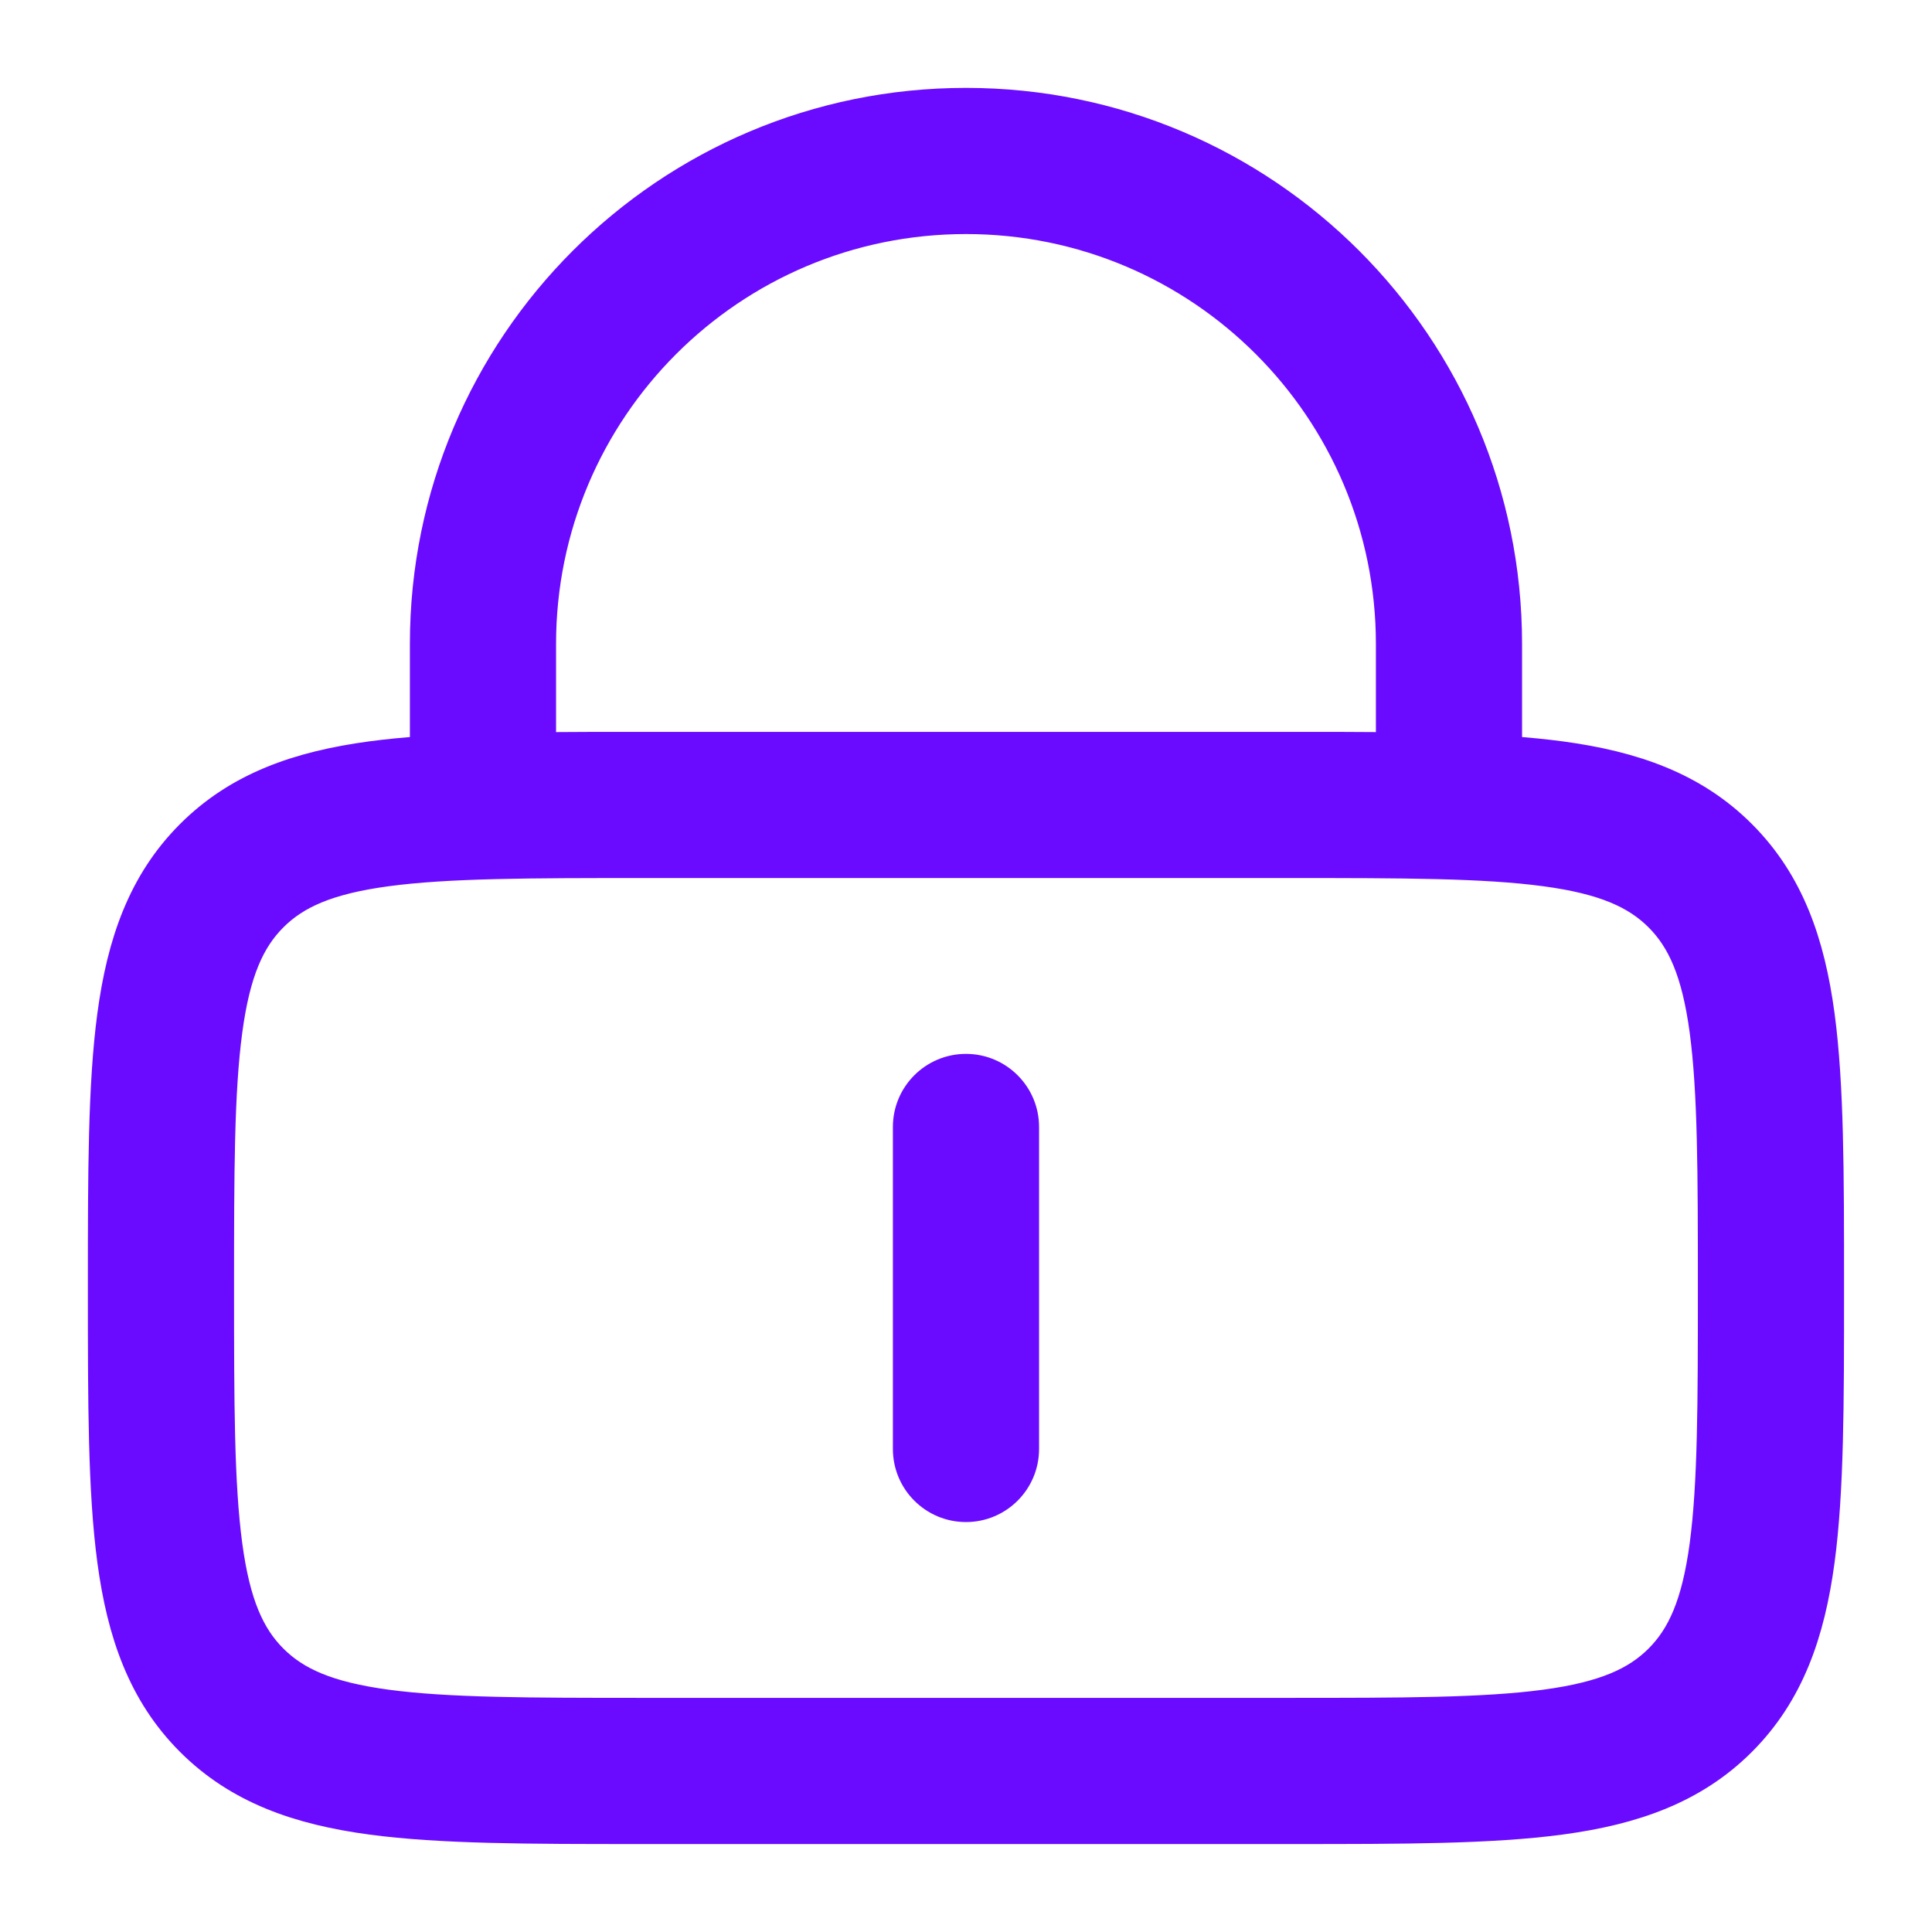 <svg width="76" height="76" viewBox="0 0 76 76" fill="none" xmlns="http://www.w3.org/2000/svg">
<path d="M37.999 41.957C39.31 41.957 40.374 43.02 40.374 44.332V56.999C40.374 58.31 39.31 59.374 37.999 59.374C36.687 59.374 35.624 58.31 35.624 56.999V44.332C35.624 43.02 36.687 41.957 37.999 41.957Z" fill="#6A0BFF"/>
<path fill-rule="evenodd" clip-rule="evenodd" d="M16.624 29.457V25.332C16.624 13.527 26.194 3.957 37.999 3.957C49.804 3.957 59.374 13.527 59.374 25.332V29.457C60.092 29.508 60.769 29.574 61.406 29.659C64.256 30.043 66.656 30.862 68.562 32.769C70.468 34.675 71.288 37.075 71.671 39.925C72.04 42.67 72.04 46.161 72.04 50.492V50.839C72.04 55.17 72.04 58.66 71.671 61.406C71.288 64.256 70.468 66.656 68.562 68.562C66.656 70.468 64.256 71.288 61.406 71.671C58.66 72.04 55.17 72.04 50.839 72.04H25.158C20.828 72.04 17.337 72.04 14.591 71.671C11.741 71.288 9.341 70.468 7.435 68.562C5.529 66.656 4.709 64.256 4.326 61.406C3.957 58.66 3.957 55.17 3.957 50.839V50.492C3.957 46.161 3.957 42.67 4.326 39.925C4.709 37.075 5.529 34.675 7.435 32.769C9.341 30.862 11.741 30.043 14.591 29.659C15.228 29.574 15.905 29.508 16.624 29.457ZM21.374 25.332C21.374 16.15 28.817 8.707 37.999 8.707C47.18 8.707 54.624 16.15 54.624 25.332V29.301C53.441 29.29 52.18 29.29 50.839 29.29H25.158C23.817 29.29 22.556 29.29 21.374 29.301V25.332ZM15.224 34.367C12.901 34.679 11.67 35.251 10.794 36.127C9.917 37.004 9.346 38.234 9.034 40.558C8.712 42.95 8.707 46.12 8.707 50.665C8.707 55.211 8.712 58.381 9.034 60.773C9.346 63.097 9.917 64.327 10.794 65.204C11.67 66.08 12.901 66.651 15.224 66.964C17.616 67.285 20.787 67.29 25.332 67.29H50.665C55.211 67.29 58.381 67.285 60.773 66.964C63.097 66.651 64.327 66.08 65.204 65.204C66.08 64.327 66.651 63.097 66.964 60.773C67.285 58.381 67.29 55.211 67.29 50.665C67.29 46.12 67.285 42.95 66.964 40.558C66.651 38.234 66.08 37.004 65.204 36.127C64.327 35.251 63.097 34.679 60.773 34.367C58.381 34.045 55.211 34.04 50.665 34.04H25.332C20.787 34.04 17.616 34.045 15.224 34.367Z" fill="#6A0BFF"/>
<path d="M37.999 41.957C39.31 41.957 40.374 43.02 40.374 44.332V56.999C40.374 58.31 39.31 59.374 37.999 59.374C36.687 59.374 35.624 58.31 35.624 56.999V44.332C35.624 43.02 36.687 41.957 37.999 41.957Z" stroke="#6A0BFF"/>
<path fill-rule="evenodd" clip-rule="evenodd" d="M16.624 29.457V25.332C16.624 13.527 26.194 3.957 37.999 3.957C49.804 3.957 59.374 13.527 59.374 25.332V29.457C60.092 29.508 60.769 29.574 61.406 29.659C64.256 30.043 66.656 30.862 68.562 32.769C70.468 34.675 71.288 37.075 71.671 39.925C72.04 42.67 72.04 46.161 72.04 50.492V50.839C72.04 55.17 72.04 58.66 71.671 61.406C71.288 64.256 70.468 66.656 68.562 68.562C66.656 70.468 64.256 71.288 61.406 71.671C58.66 72.04 55.17 72.04 50.839 72.04H25.158C20.828 72.04 17.337 72.04 14.591 71.671C11.741 71.288 9.341 70.468 7.435 68.562C5.529 66.656 4.709 64.256 4.326 61.406C3.957 58.66 3.957 55.17 3.957 50.839V50.492C3.957 46.161 3.957 42.67 4.326 39.925C4.709 37.075 5.529 34.675 7.435 32.769C9.341 30.862 11.741 30.043 14.591 29.659C15.228 29.574 15.905 29.508 16.624 29.457ZM21.374 25.332C21.374 16.15 28.817 8.707 37.999 8.707C47.18 8.707 54.624 16.15 54.624 25.332V29.301C53.441 29.29 52.18 29.29 50.839 29.29H25.158C23.817 29.29 22.556 29.29 21.374 29.301V25.332ZM15.224 34.367C12.901 34.679 11.67 35.251 10.794 36.127C9.917 37.004 9.346 38.234 9.034 40.558C8.712 42.95 8.707 46.12 8.707 50.665C8.707 55.211 8.712 58.381 9.034 60.773C9.346 63.097 9.917 64.327 10.794 65.204C11.67 66.08 12.901 66.651 15.224 66.964C17.616 67.285 20.787 67.29 25.332 67.29H50.665C55.211 67.29 58.381 67.285 60.773 66.964C63.097 66.651 64.327 66.08 65.204 65.204C66.08 64.327 66.651 63.097 66.964 60.773C67.285 58.381 67.29 55.211 67.29 50.665C67.29 46.12 67.285 42.95 66.964 40.558C66.651 38.234 66.08 37.004 65.204 36.127C64.327 35.251 63.097 34.679 60.773 34.367C58.381 34.045 55.211 34.04 50.665 34.04H25.332C20.787 34.04 17.616 34.045 15.224 34.367Z" stroke="#6A0BFF"/>
</svg>

